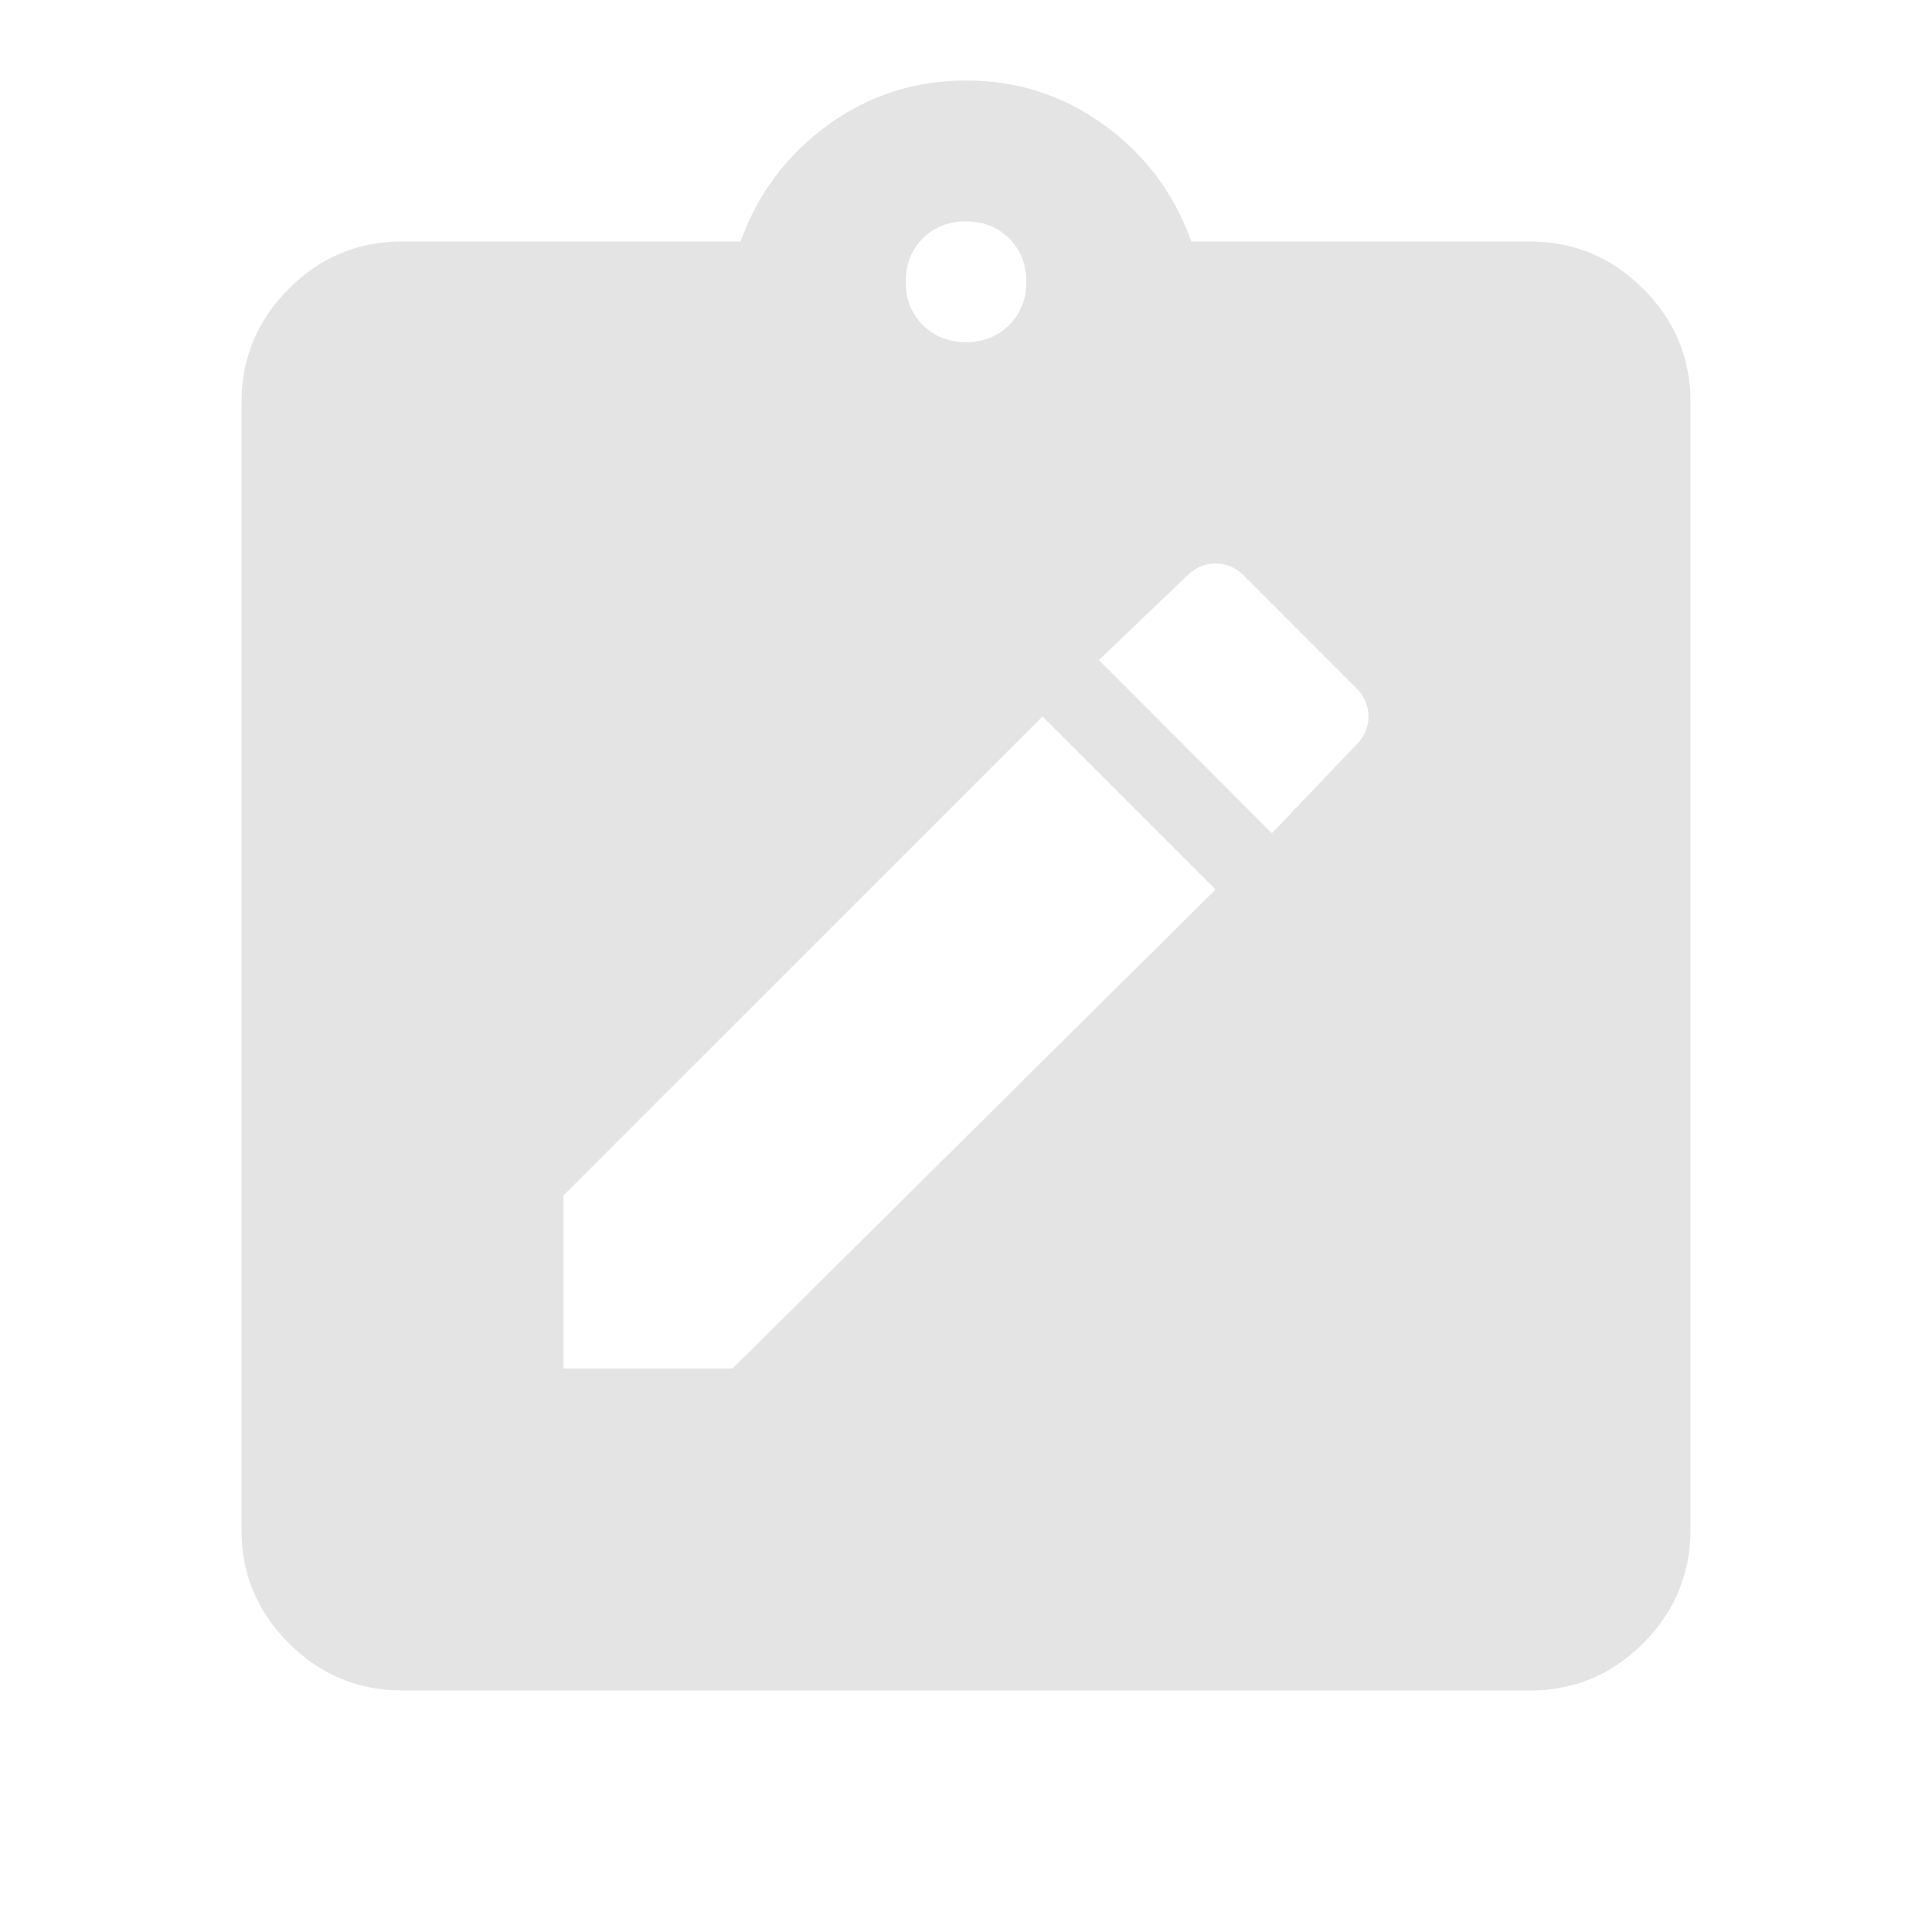 <svg width="18" height="18" viewBox="0 0 18 18" fill="none" xmlns="http://www.w3.org/2000/svg">
<g id="material-symbols:note-alt" clip-path="url(#clip0_1549_4310)">
<path id="Vector" d="M5.25 12.75H6.825L11.325 8.287L9.713 6.675L5.25 11.137V12.75ZM11.85 7.763L12.637 6.938C12.713 6.862 12.75 6.775 12.75 6.675C12.75 6.575 12.713 6.487 12.637 6.412L11.588 5.362C11.512 5.287 11.425 5.25 11.325 5.25C11.225 5.25 11.137 5.287 11.062 5.362L10.238 6.15L11.85 7.763ZM3.75 15.75C3.337 15.75 2.984 15.603 2.69 15.309C2.396 15.015 2.249 14.662 2.25 14.25V3.75C2.25 3.337 2.397 2.984 2.691 2.69C2.985 2.396 3.338 2.249 3.75 2.25H6.9C7.062 1.8 7.335 1.438 7.716 1.163C8.098 0.887 8.525 0.75 9 0.75C9.475 0.75 9.903 0.887 10.285 1.163C10.666 1.438 10.938 1.8 11.1 2.25H14.25C14.662 2.25 15.016 2.397 15.31 2.691C15.604 2.985 15.751 3.338 15.75 3.75V14.25C15.75 14.662 15.603 15.016 15.309 15.31C15.015 15.604 14.662 15.751 14.25 15.75H3.75ZM9 3.188C9.162 3.188 9.297 3.134 9.403 3.028C9.509 2.921 9.562 2.787 9.562 2.625C9.562 2.462 9.509 2.328 9.403 2.222C9.296 2.116 9.162 2.063 9 2.062C8.838 2.062 8.703 2.116 8.597 2.222C8.491 2.329 8.438 2.463 8.438 2.625C8.438 2.788 8.491 2.922 8.597 3.028C8.704 3.134 8.838 3.187 9 3.188Z" fill="#E4E4E4"/>
</g>
<defs>
<clipPath id="clip0_1549_4310">
<rect width="18" height="18" fill="white"/>
</clipPath>
</defs>
</svg>
